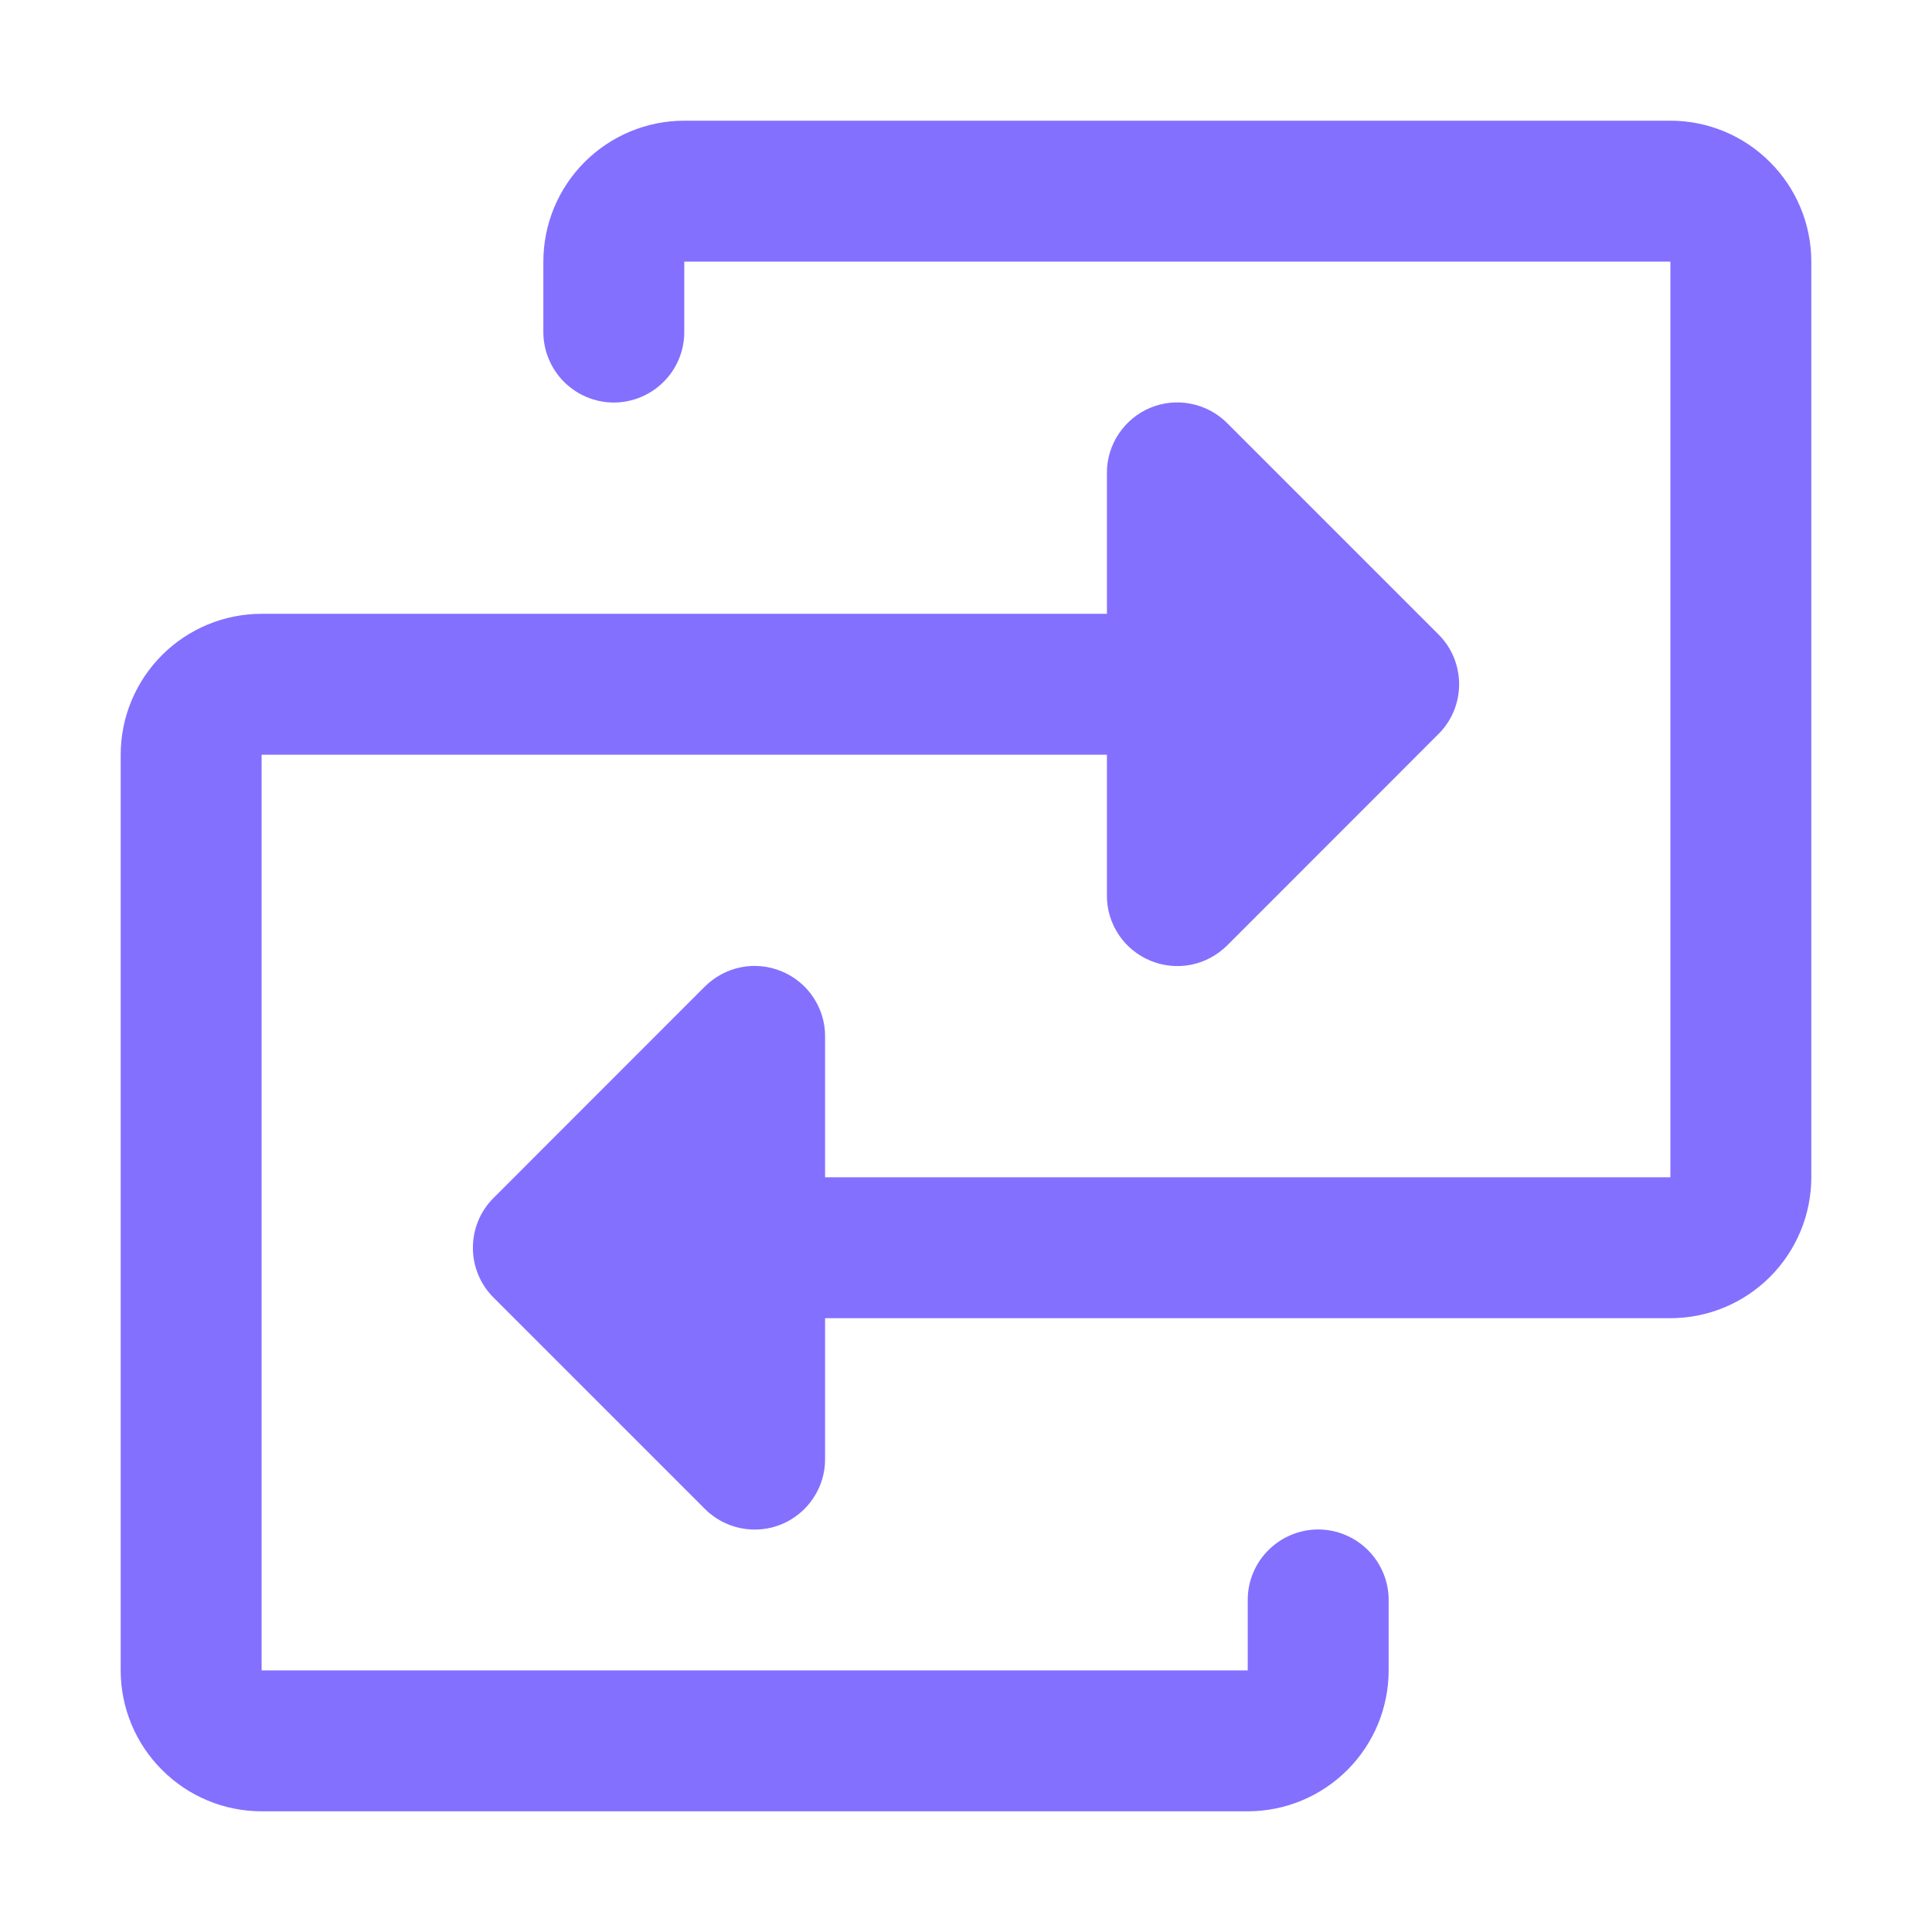 <svg width="17" height="17" viewBox="0 0 17 17" fill="none" xmlns="http://www.w3.org/2000/svg">
<g clip-path="url(#clip0_942_38450)">
<path d="M15.938 2.302V10.359C15.938 10.688 15.807 11.003 15.574 11.236C15.342 11.468 15.027 11.599 14.698 11.599H7.26V12.838C7.261 12.961 7.224 13.081 7.156 13.183C7.088 13.285 6.991 13.365 6.878 13.412C6.765 13.459 6.64 13.471 6.52 13.447C6.399 13.423 6.289 13.364 6.202 13.277L4.343 11.418C4.285 11.36 4.239 11.292 4.208 11.216C4.177 11.141 4.161 11.061 4.161 10.979C4.161 10.898 4.177 10.817 4.208 10.742C4.239 10.667 4.285 10.598 4.343 10.541L6.202 8.681C6.289 8.595 6.399 8.535 6.52 8.511C6.64 8.487 6.765 8.5 6.878 8.547C6.991 8.594 7.088 8.673 7.156 8.775C7.224 8.877 7.261 8.997 7.26 9.12V10.359H14.698V2.302H6.021V2.922C6.021 3.086 5.956 3.244 5.839 3.36C5.723 3.476 5.565 3.542 5.401 3.542C5.237 3.542 5.079 3.476 4.963 3.36C4.847 3.244 4.781 3.086 4.781 2.922V2.302C4.781 1.973 4.912 1.658 5.144 1.426C5.377 1.193 5.692 1.062 6.021 1.062H14.698C15.027 1.062 15.342 1.193 15.574 1.426C15.807 1.658 15.938 1.973 15.938 2.302ZM11.599 13.458C11.435 13.458 11.277 13.524 11.161 13.64C11.044 13.756 10.979 13.914 10.979 14.078V14.698H2.302V6.641H9.74V7.88C9.739 8.003 9.776 8.123 9.844 8.225C9.912 8.327 10.009 8.406 10.122 8.453C10.235 8.5 10.36 8.513 10.48 8.489C10.601 8.465 10.711 8.405 10.798 8.319L12.657 6.459C12.715 6.402 12.761 6.333 12.792 6.258C12.823 6.183 12.839 6.102 12.839 6.021C12.839 5.939 12.823 5.859 12.792 5.783C12.761 5.708 12.715 5.64 12.657 5.582L10.798 3.723C10.711 3.636 10.601 3.577 10.48 3.553C10.36 3.529 10.235 3.541 10.122 3.588C10.009 3.635 9.912 3.715 9.844 3.817C9.776 3.919 9.739 4.039 9.74 4.161V5.401H2.302C1.973 5.401 1.658 5.532 1.426 5.764C1.193 5.997 1.062 6.312 1.062 6.641V14.698C1.062 15.027 1.193 15.342 1.426 15.574C1.658 15.807 1.973 15.938 2.302 15.938H10.979C11.308 15.938 11.623 15.807 11.856 15.574C12.088 15.342 12.219 15.027 12.219 14.698V14.078C12.219 13.914 12.153 13.756 12.037 13.64C11.921 13.524 11.763 13.458 11.599 13.458Z" fill="#8370FF"/>
</g>
<defs>
<clipPath id="clip0_942_38450">
<rect width="17" height="17" fill="white"/>
</clipPath>
</defs>
</svg>
